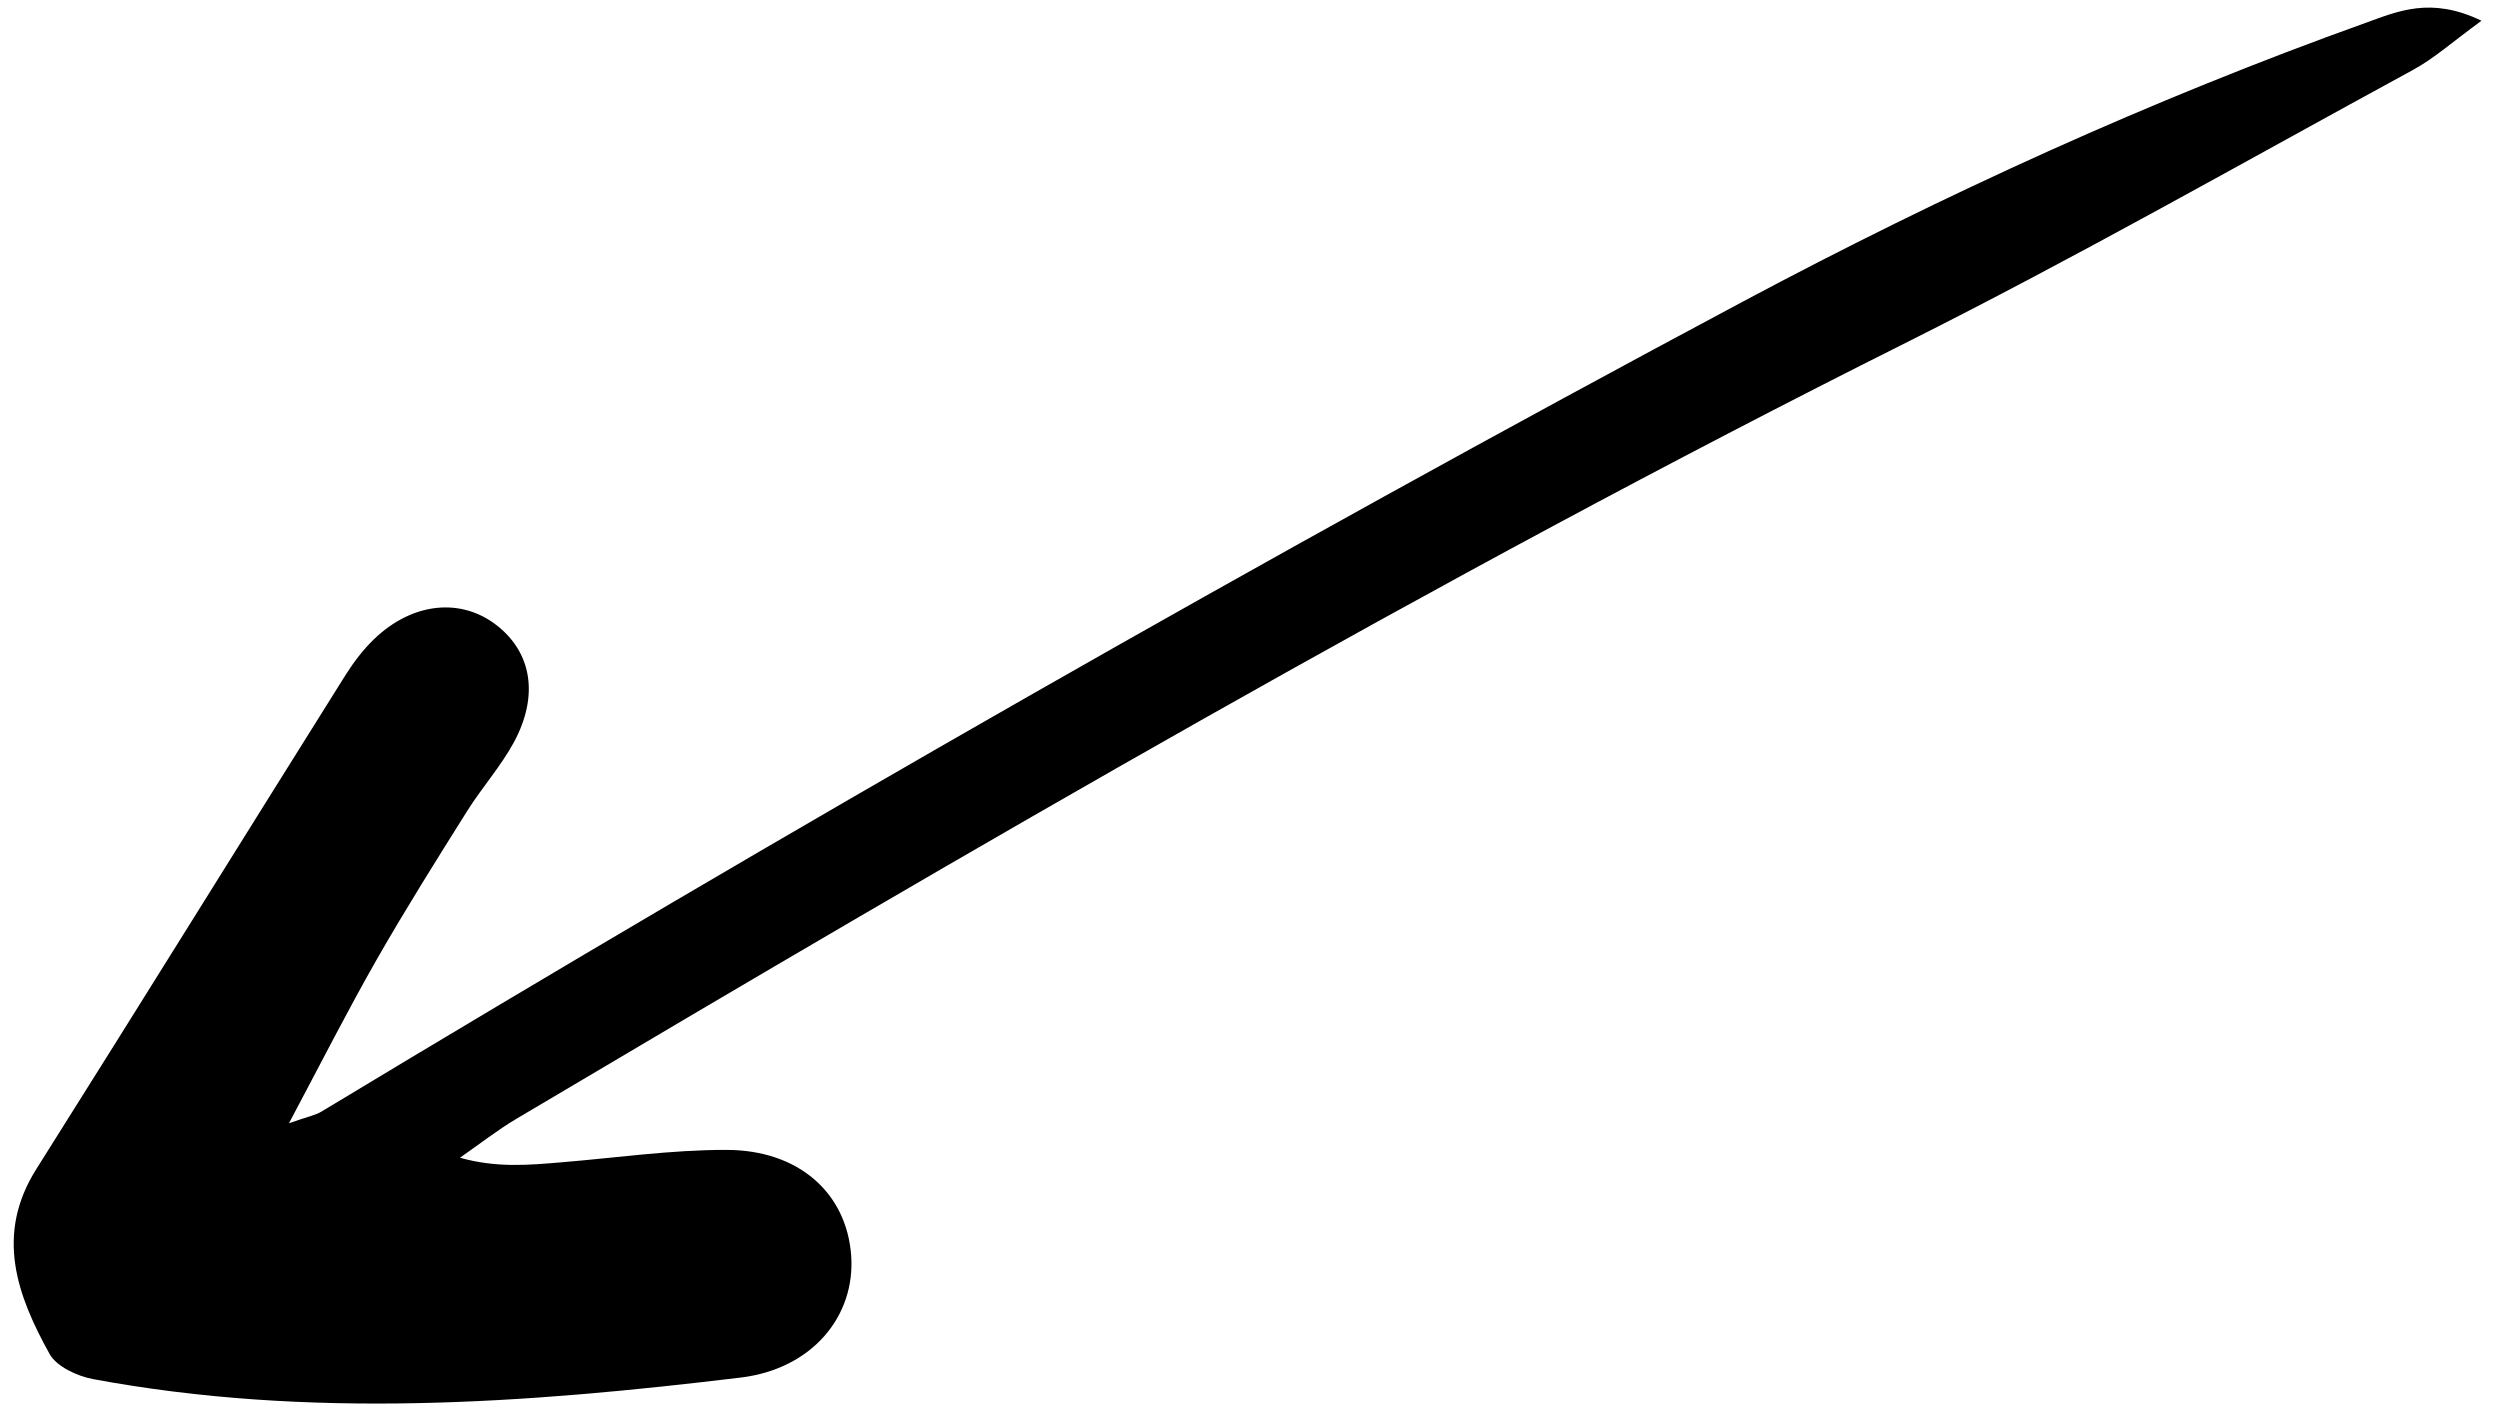 <svg width="72" height="41" viewBox="0 0 72 41" fill="none" xmlns="http://www.w3.org/2000/svg">
<path fill-rule="evenodd" clip-rule="evenodd" d="M71.459 0.593C70.005 -0.103 69.061 0.323 68.123 0.661C61.947 2.875 55.995 5.593 50.206 8.68C36.34 16.081 22.714 23.891 9.261 32.012C9.083 32.12 8.862 32.158 8.322 32.35C9.244 30.616 10.011 29.104 10.853 27.628C11.682 26.179 12.572 24.762 13.459 23.35C13.886 22.673 14.428 22.067 14.806 21.367C15.522 20.03 15.31 18.807 14.326 18.025C13.291 17.203 11.884 17.339 10.772 18.408C10.463 18.707 10.189 19.065 9.958 19.43C6.984 24.171 4.034 28.93 1.049 33.665C-0.149 35.56 0.491 37.304 1.427 38.992C1.628 39.356 2.22 39.631 2.674 39.717C8.891 40.875 15.123 40.424 21.339 39.673C23.399 39.421 24.639 37.898 24.514 36.159C24.384 34.368 23.013 33.118 20.918 33.117C19.323 33.114 17.734 33.347 16.14 33.477C15.217 33.554 14.301 33.638 13.246 33.343C13.792 32.965 14.32 32.548 14.89 32.211C28.027 24.418 41.219 16.718 54.889 9.872C59.828 7.397 64.633 4.66 69.49 2.016C70.106 1.681 70.642 1.198 71.462 0.601L71.459 0.593Z" fill="black"/>
</svg>
